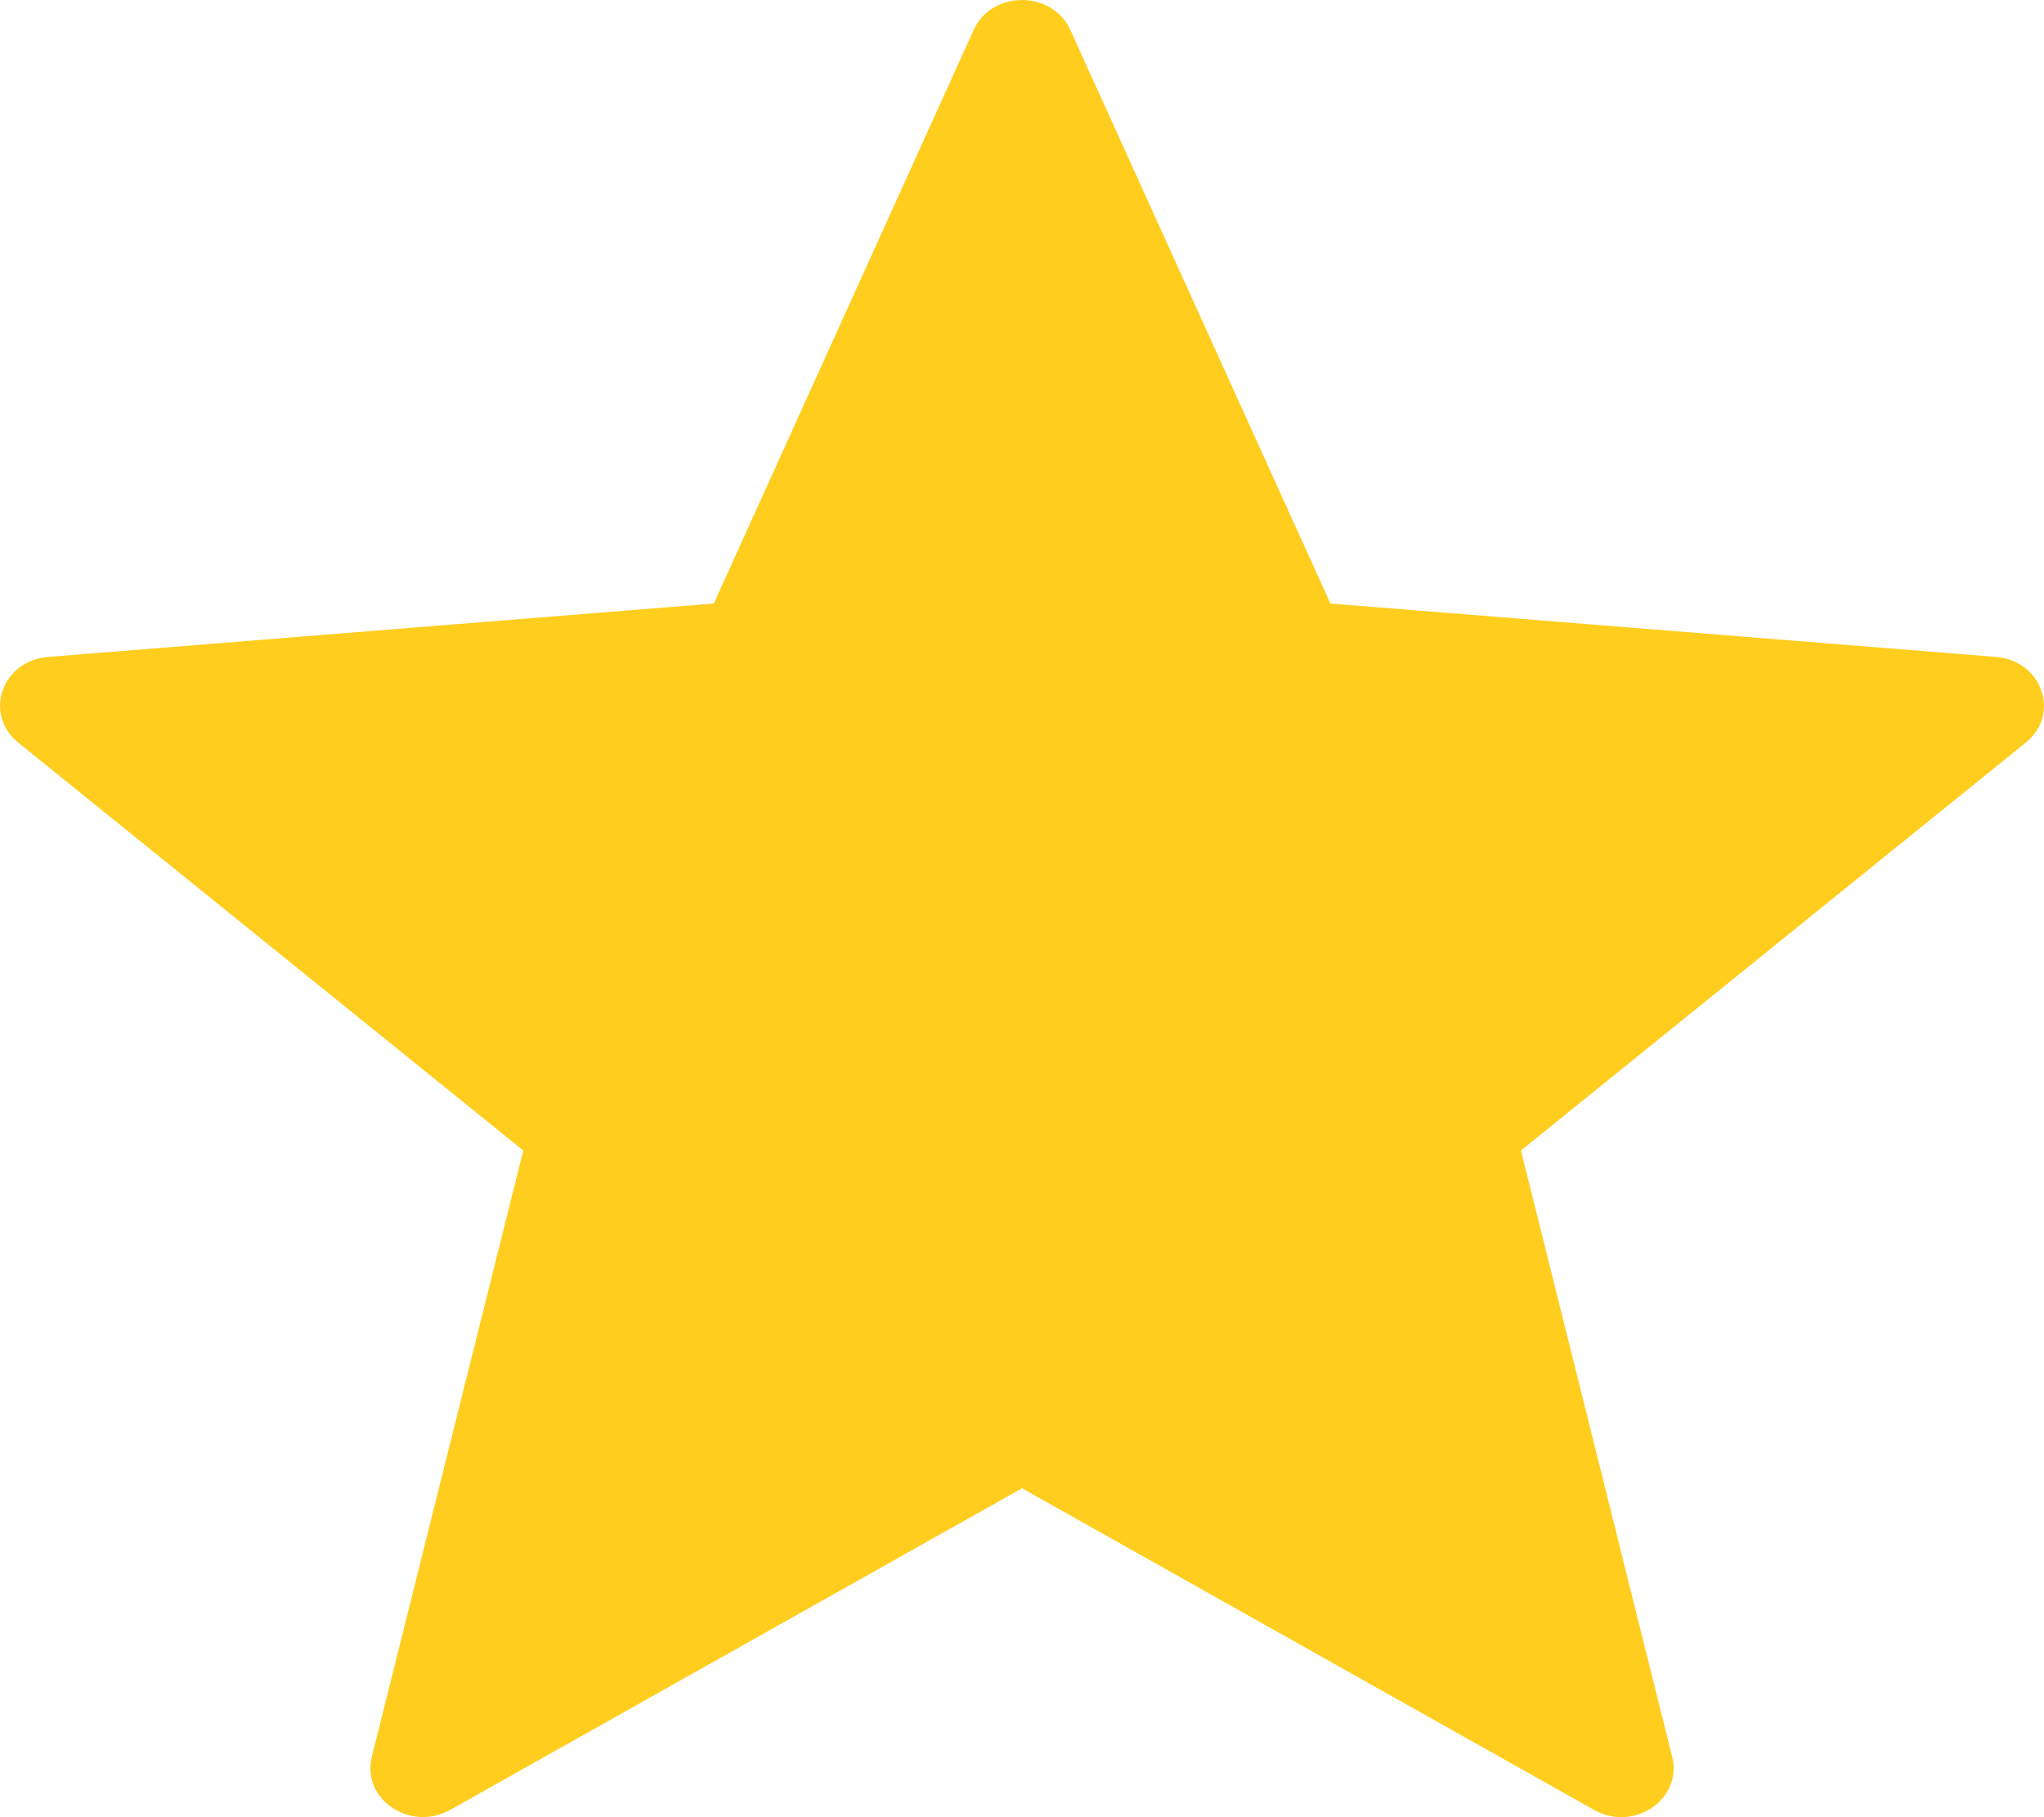 <svg width="9" height="8" viewBox="0 0 9 8" fill="none" xmlns="http://www.w3.org/2000/svg">
<path d="M4.713 0.132L5.858 2.657L8.788 2.892C8.992 2.908 9.074 3.145 8.92 3.269L6.697 5.065L7.363 7.735C7.409 7.921 7.194 8.067 7.019 7.968L4.5 6.552L1.982 7.968C1.806 8.066 1.591 7.92 1.637 7.735L2.304 5.065L0.08 3.269C-0.074 3.144 0.008 2.908 0.212 2.892L3.143 2.657L4.287 0.132C4.367 -0.044 4.633 -0.044 4.713 0.132Z" fill="#FFCD1E"/>
</svg>
